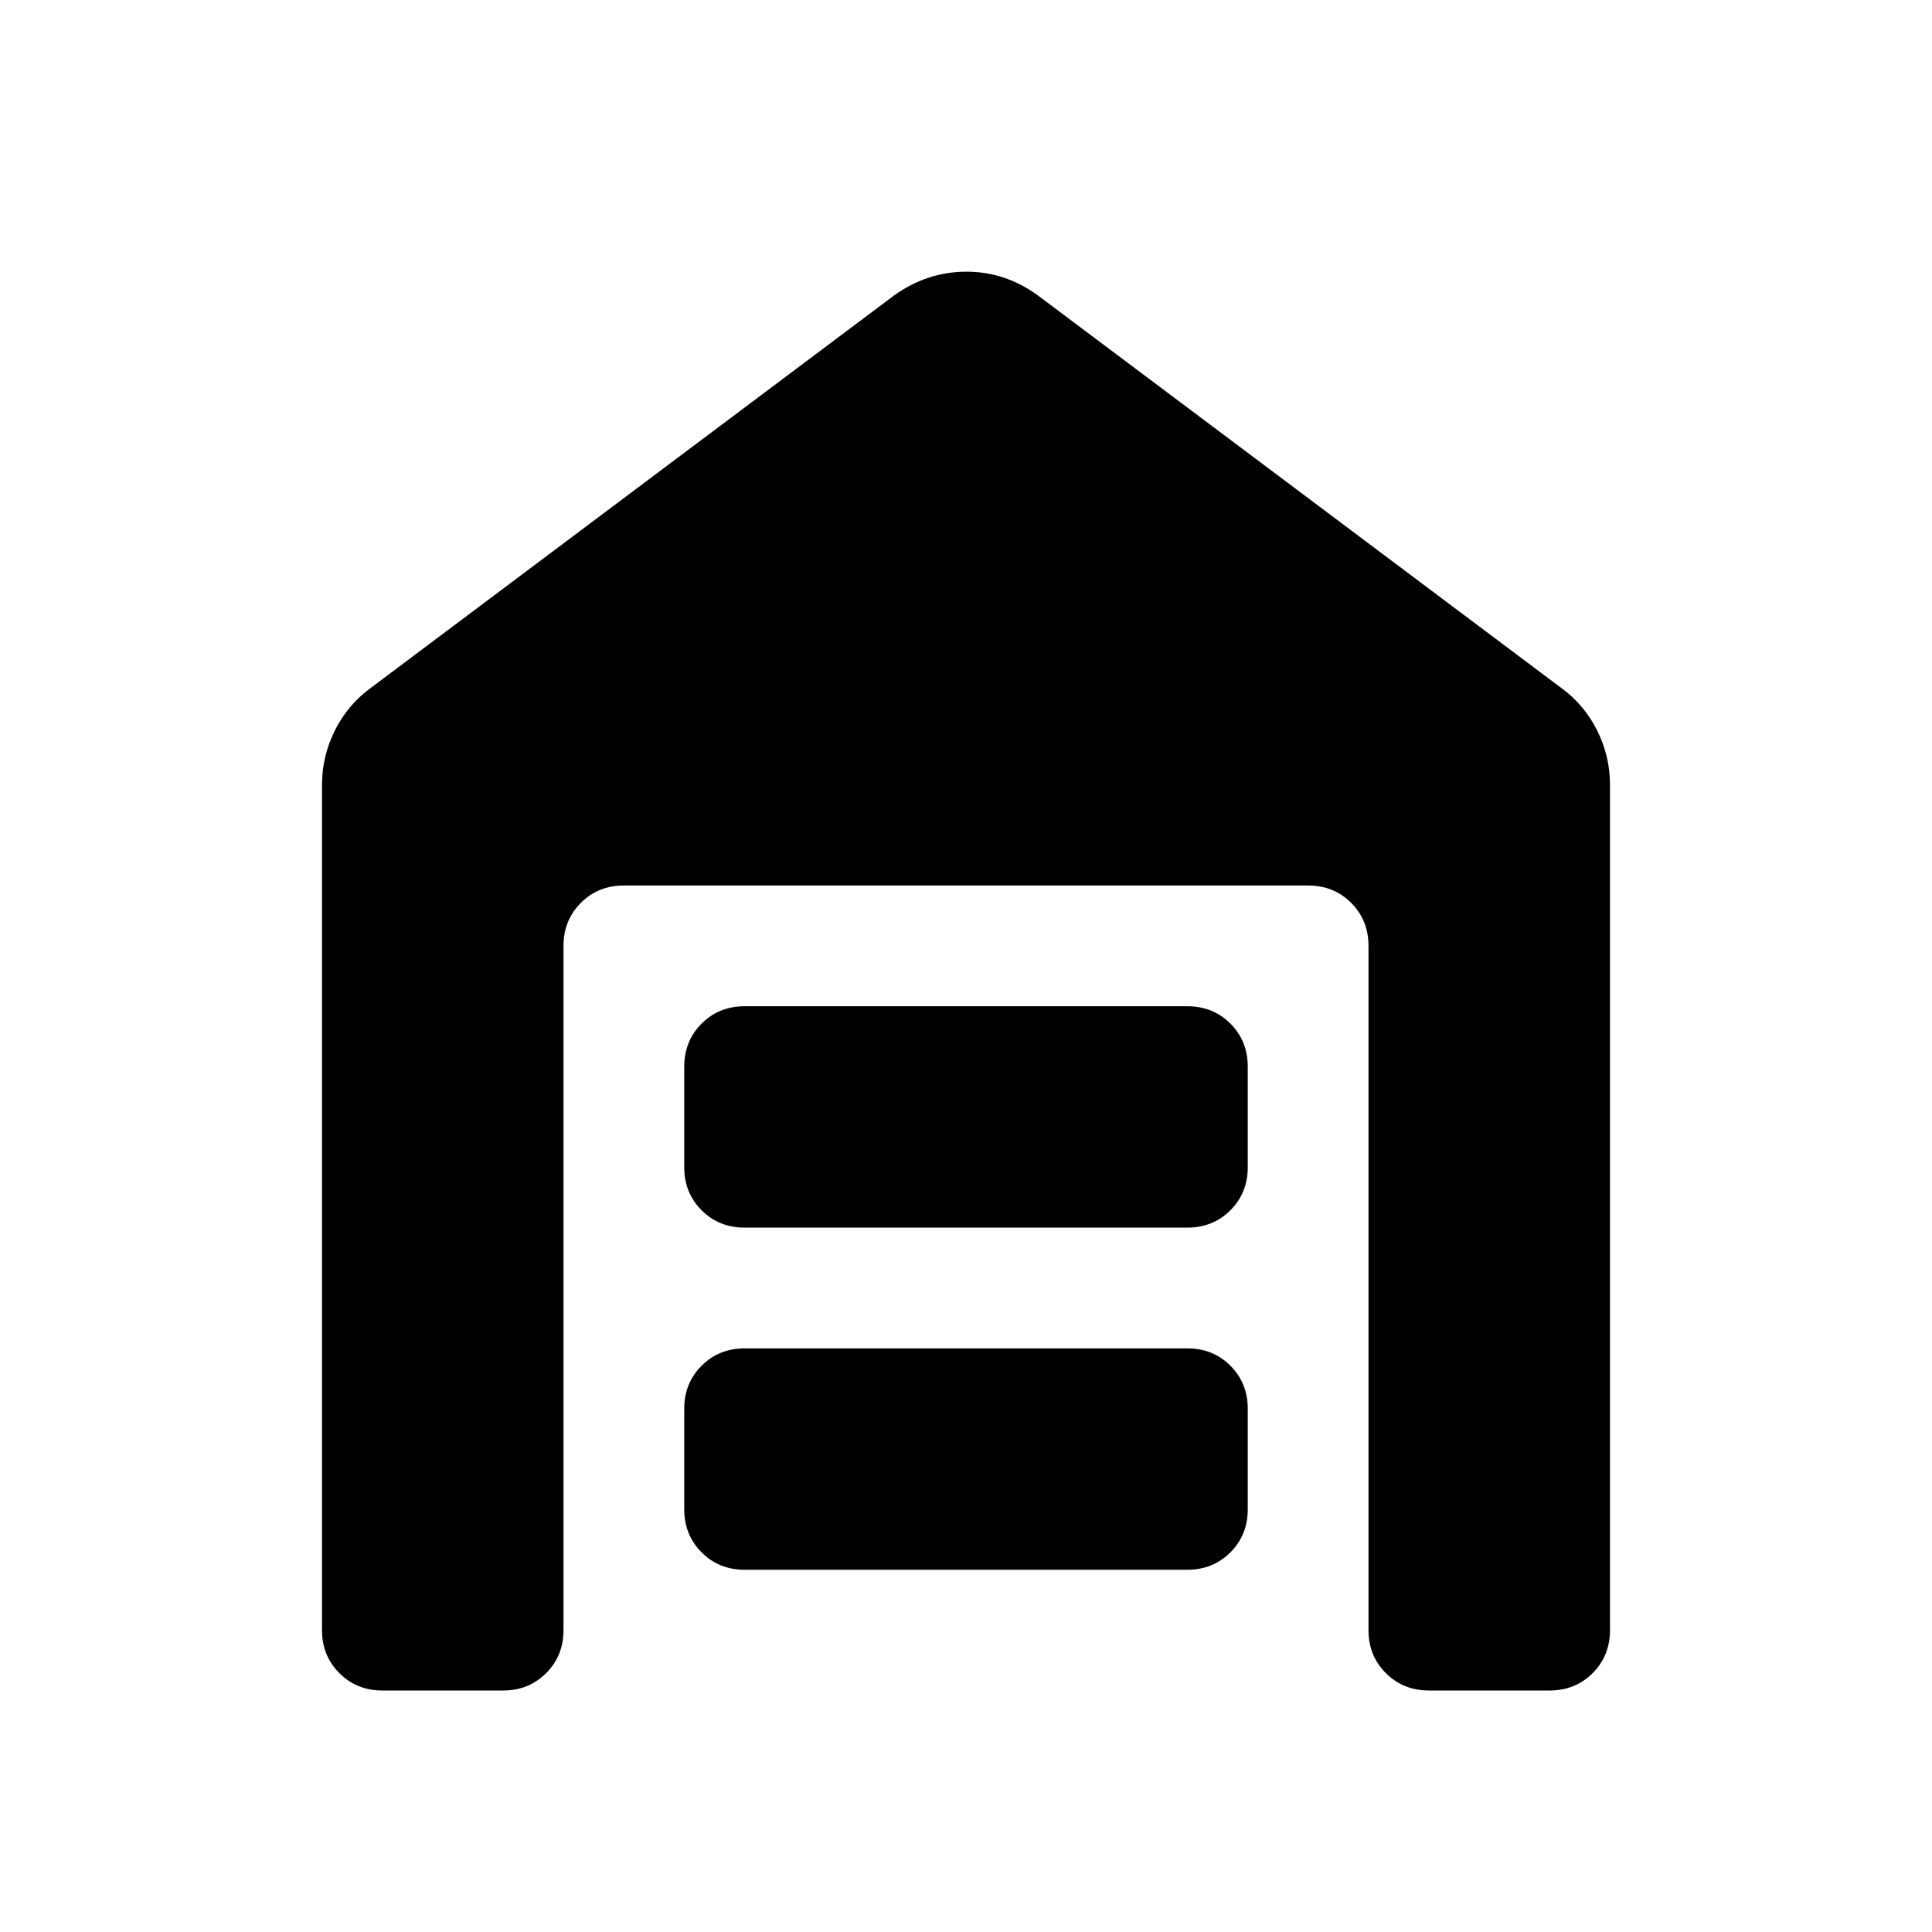 <svg xmlns="http://www.w3.org/2000/svg" width="48" height="48" viewBox="0 -960 960 960"><path d="M190-120q-12.75 0-21.37-8.63Q160-137.25 160-150v-420q0-14.25 6.38-27 6.37-12.75 17.62-21l260-195q8.3-6 17.34-9 9.05-3 18.86-3 9.8 0 18.71 3 8.92 3 17.09 9l260 195q11.25 8.25 17.63 21 6.37 12.75 6.37 27v420q0 12.75-8.62 21.37Q782.75-120 770-120h-60q-12.75 0-21.37-8.63Q680-137.25 680-150v-340q0-12.75-8.62-21.38Q662.75-520 650-520H310q-12.75 0-21.37 8.62Q280-502.75 280-490v340q0 12.75-8.62 21.37Q262.75-120 250-120h-60Zm180-60q-12.75 0-21.37-8.63Q340-197.25 340-210v-50q0-12.75 8.63-21.38Q357.25-290 370-290h220q12.75 0 21.38 8.62Q620-272.75 620-260v50q0 12.75-8.62 21.37Q602.75-180 590-180H370Zm0-170q-12.75 0-21.37-8.63Q340-367.25 340-380v-50q0-12.75 8.63-21.38Q357.25-460 370-460h220q12.75 0 21.38 8.62Q620-442.75 620-430v50q0 12.75-8.62 21.37Q602.75-350 590-350H370Z"/></svg>
